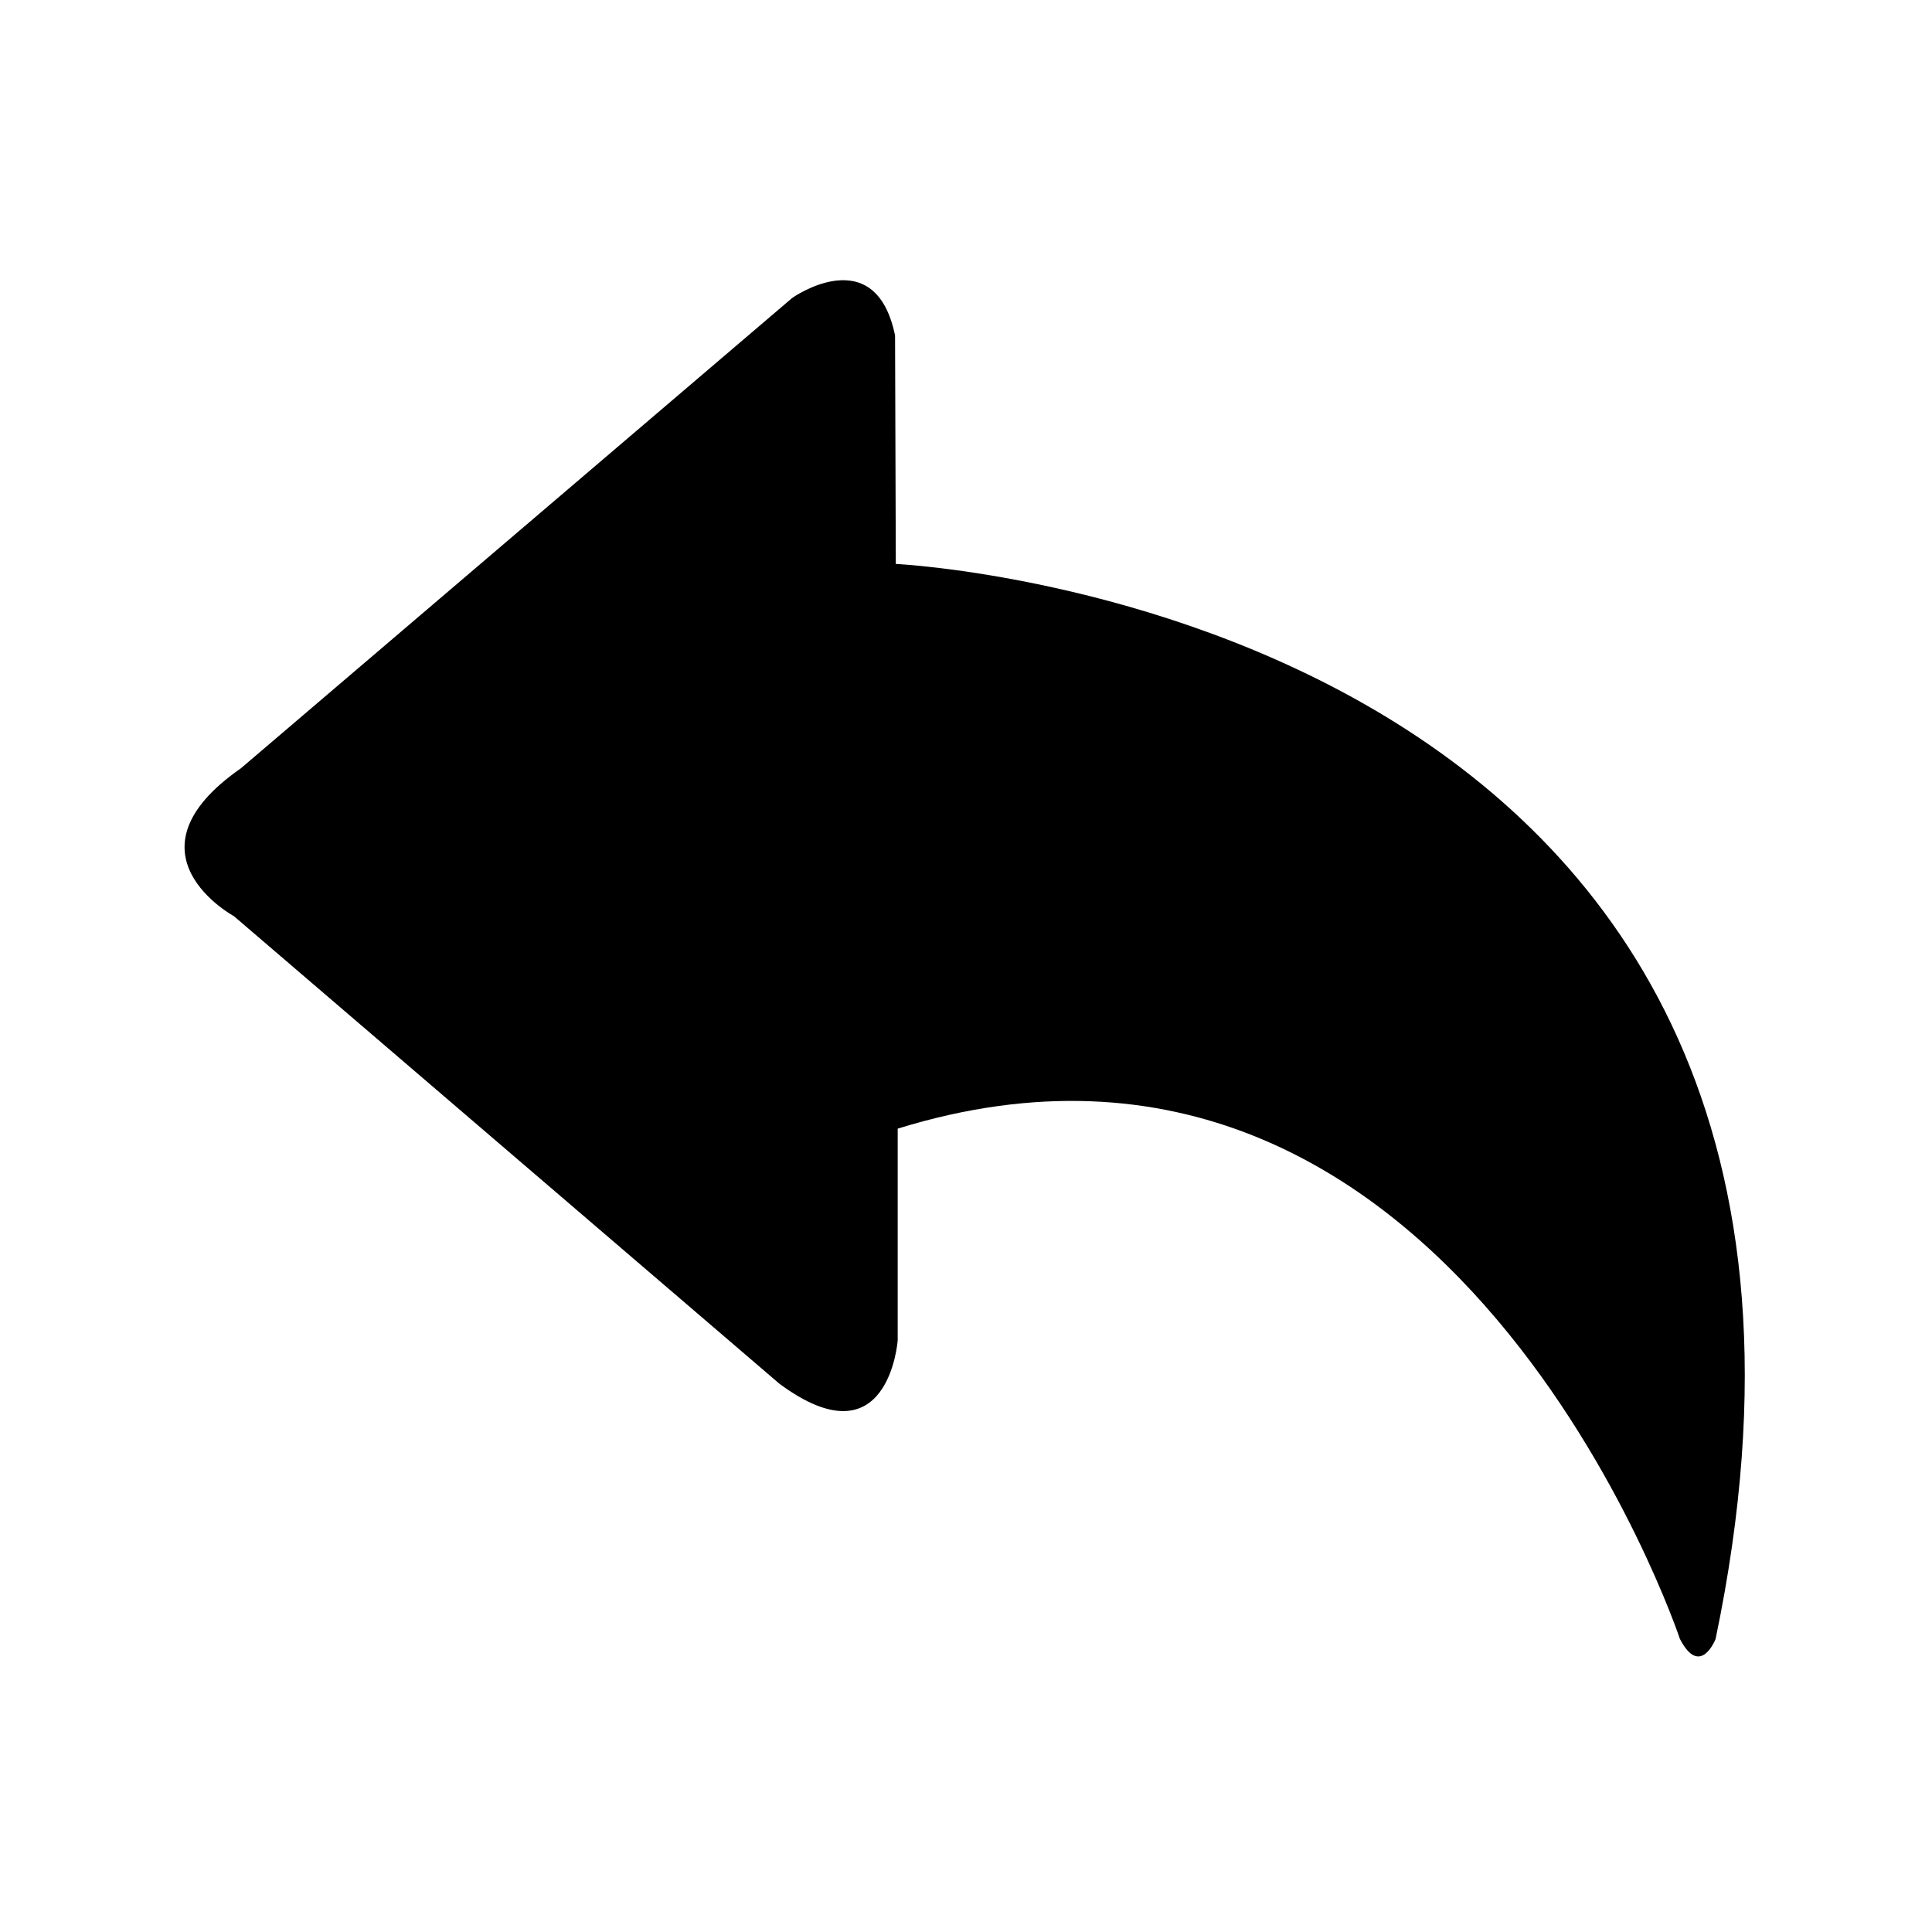 <?xml version="1.0" encoding="utf-8"?>
<!-- Generator: Adobe Illustrator 21.0.0, SVG Export Plug-In . SVG Version: 6.00 Build 0)  -->
<svg version="1.1" id="图层_1" xmlns="http://www.w3.org/2000/svg" xmlns:xlink="http://www.w3.org/1999/xlink" x="0px" y="0px"
	 viewBox="0 0 1024 1024" style="enable-background:new 0 0 1024 1024;" xml:space="preserve">
<g>
	<g>
		<path d="M909.3,868.7c0,0-8.1,20.8-18.9,0c0,0-120.6-361.5-414.6-270.5v112.2c0,0-4.7,65.9-62.7,23L124,485.6
			c0,0-61.3-33.2,3.7-78.4l292.2-249.3c0,0,44-31.1,54.5,19.9l0.4,121.1C474.8,298.9,1022.8,325,909.3,868.7L909.3,868.7z
			 M909.3,868.7"/>
	</g>
</g>
</svg>
